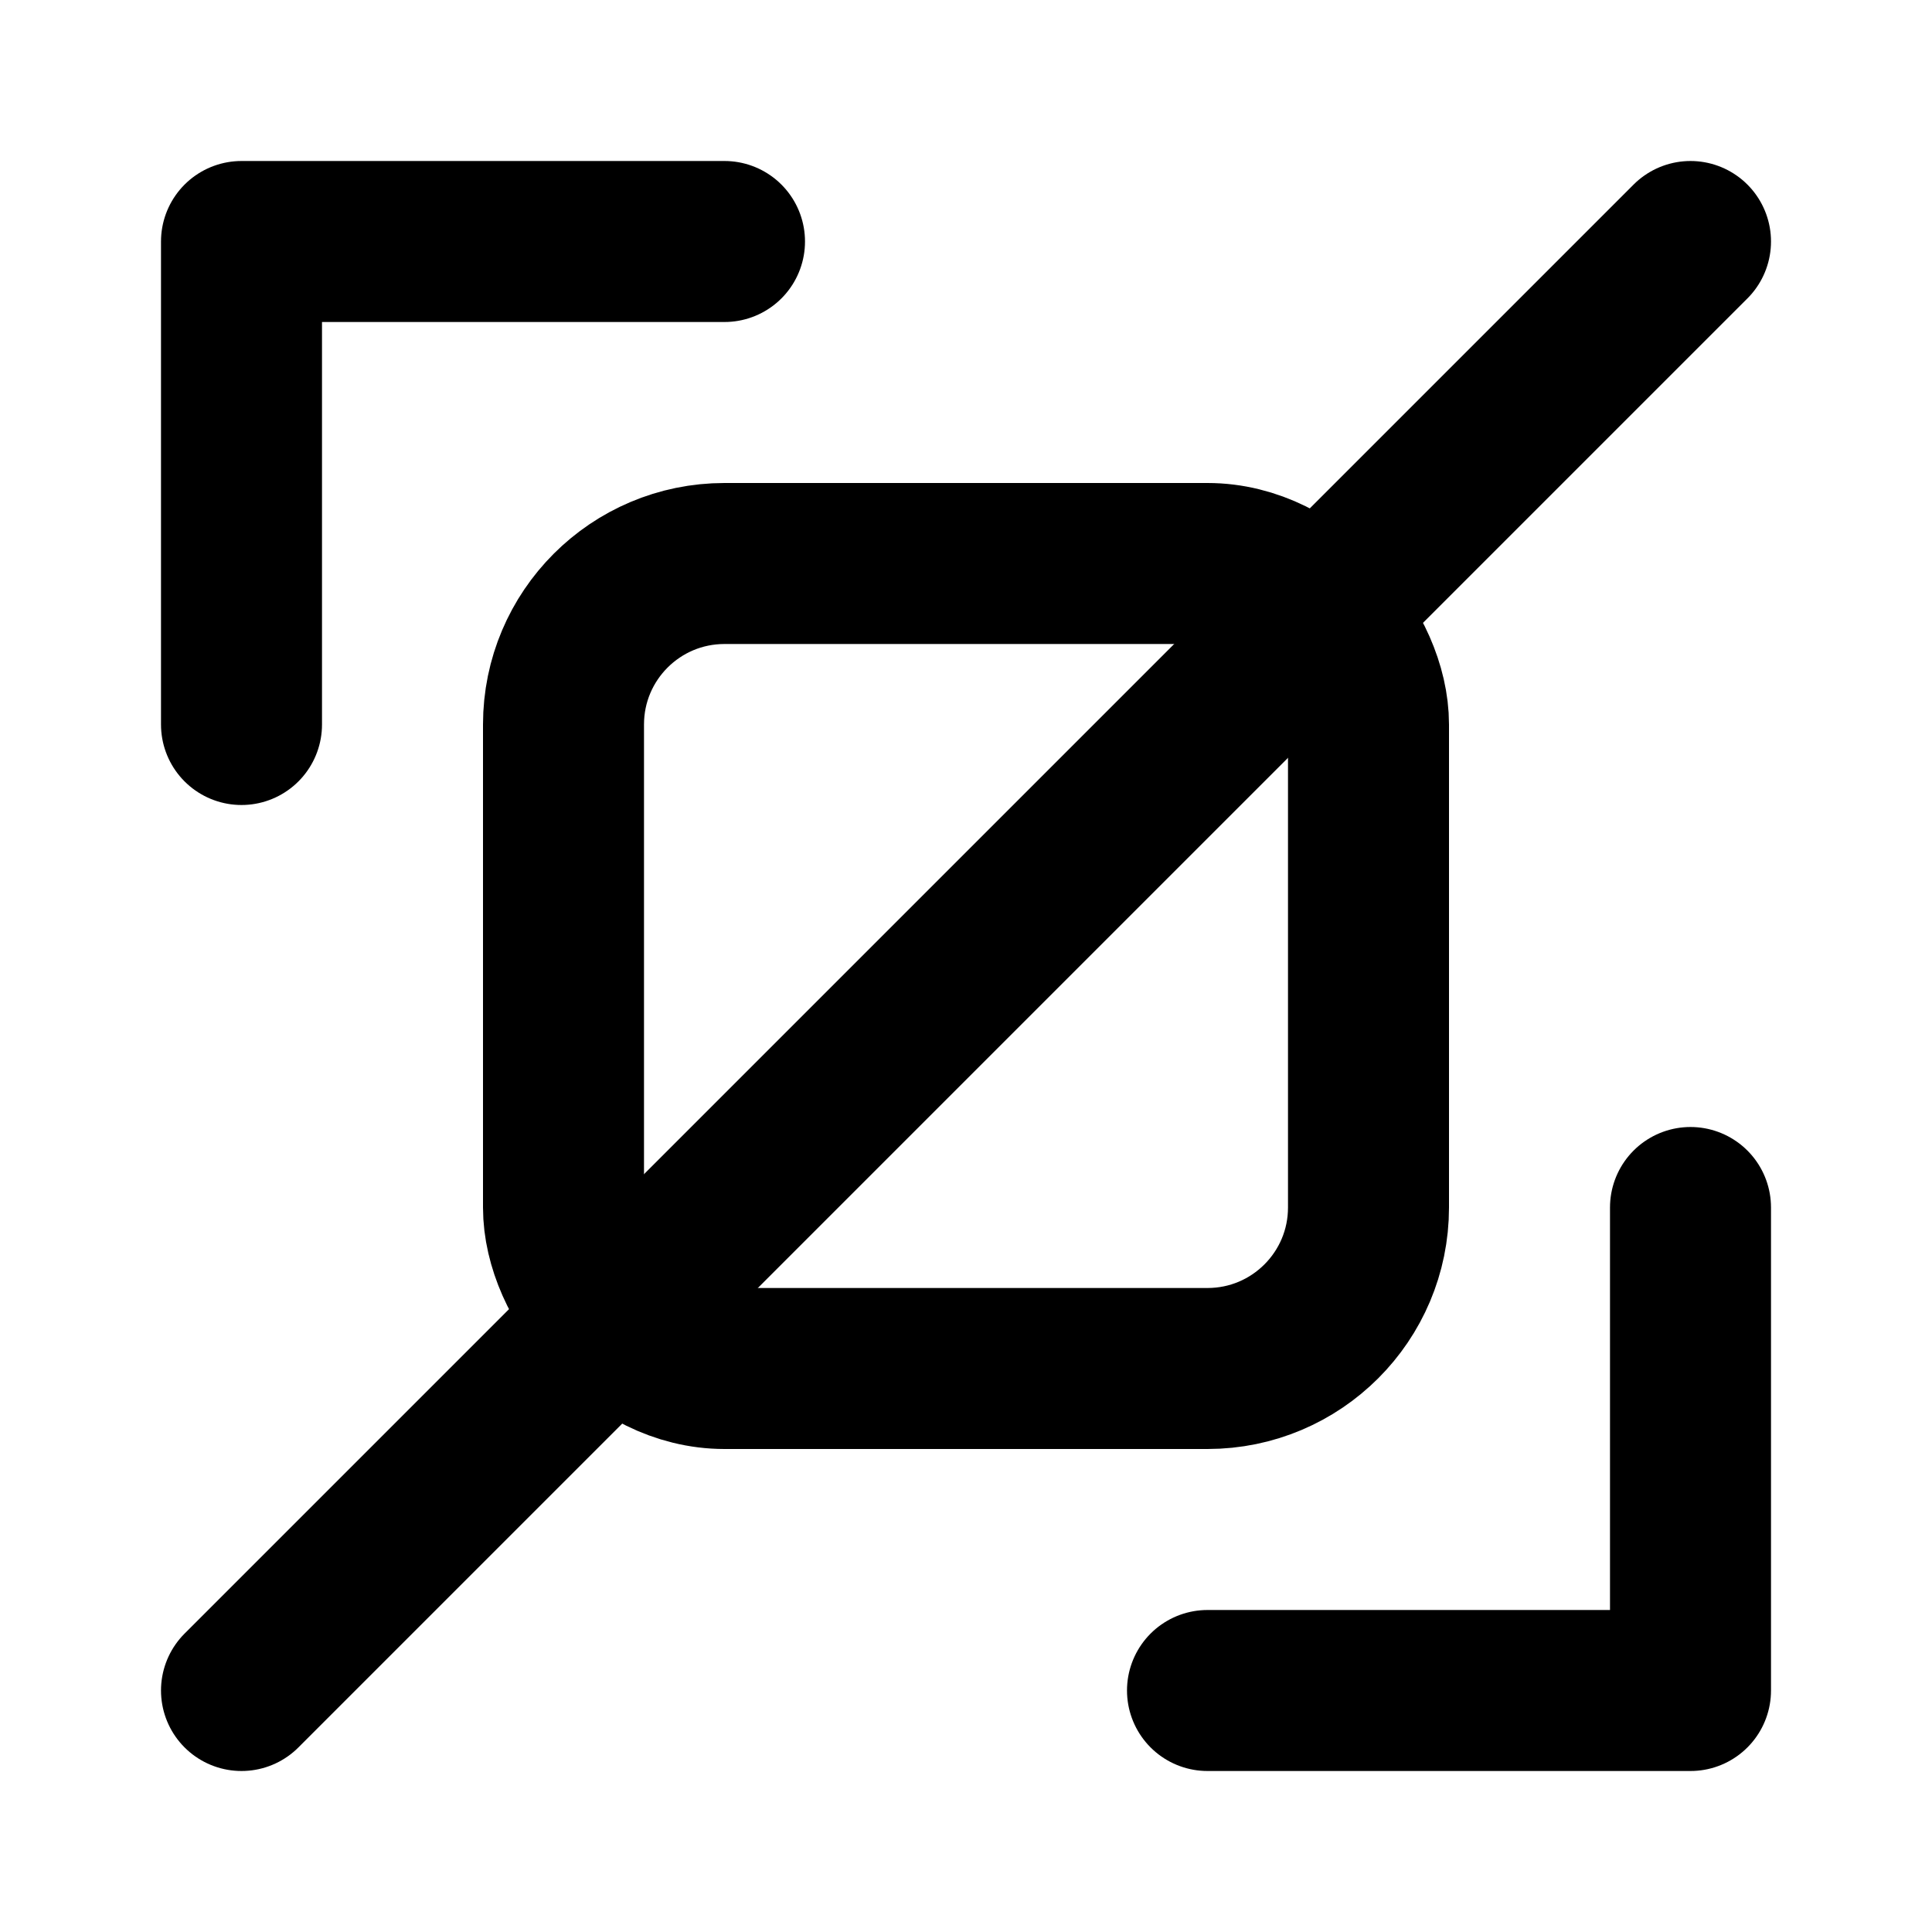 <svg xmlns="http://www.w3.org/2000/svg" viewBox="0 0 24 24" fill="none" stroke="currentColor" stroke-width="2" stroke-linecap="round" stroke-linejoin="round">
  <path d="M21 3L3 21"/>
  <path d="M21 21H15M21 21V15"/>
  <path d="M3 3H9M3 3V9"/>
  <rect x="7" y="7" width="10" height="10" rx="2"/>
</svg> 